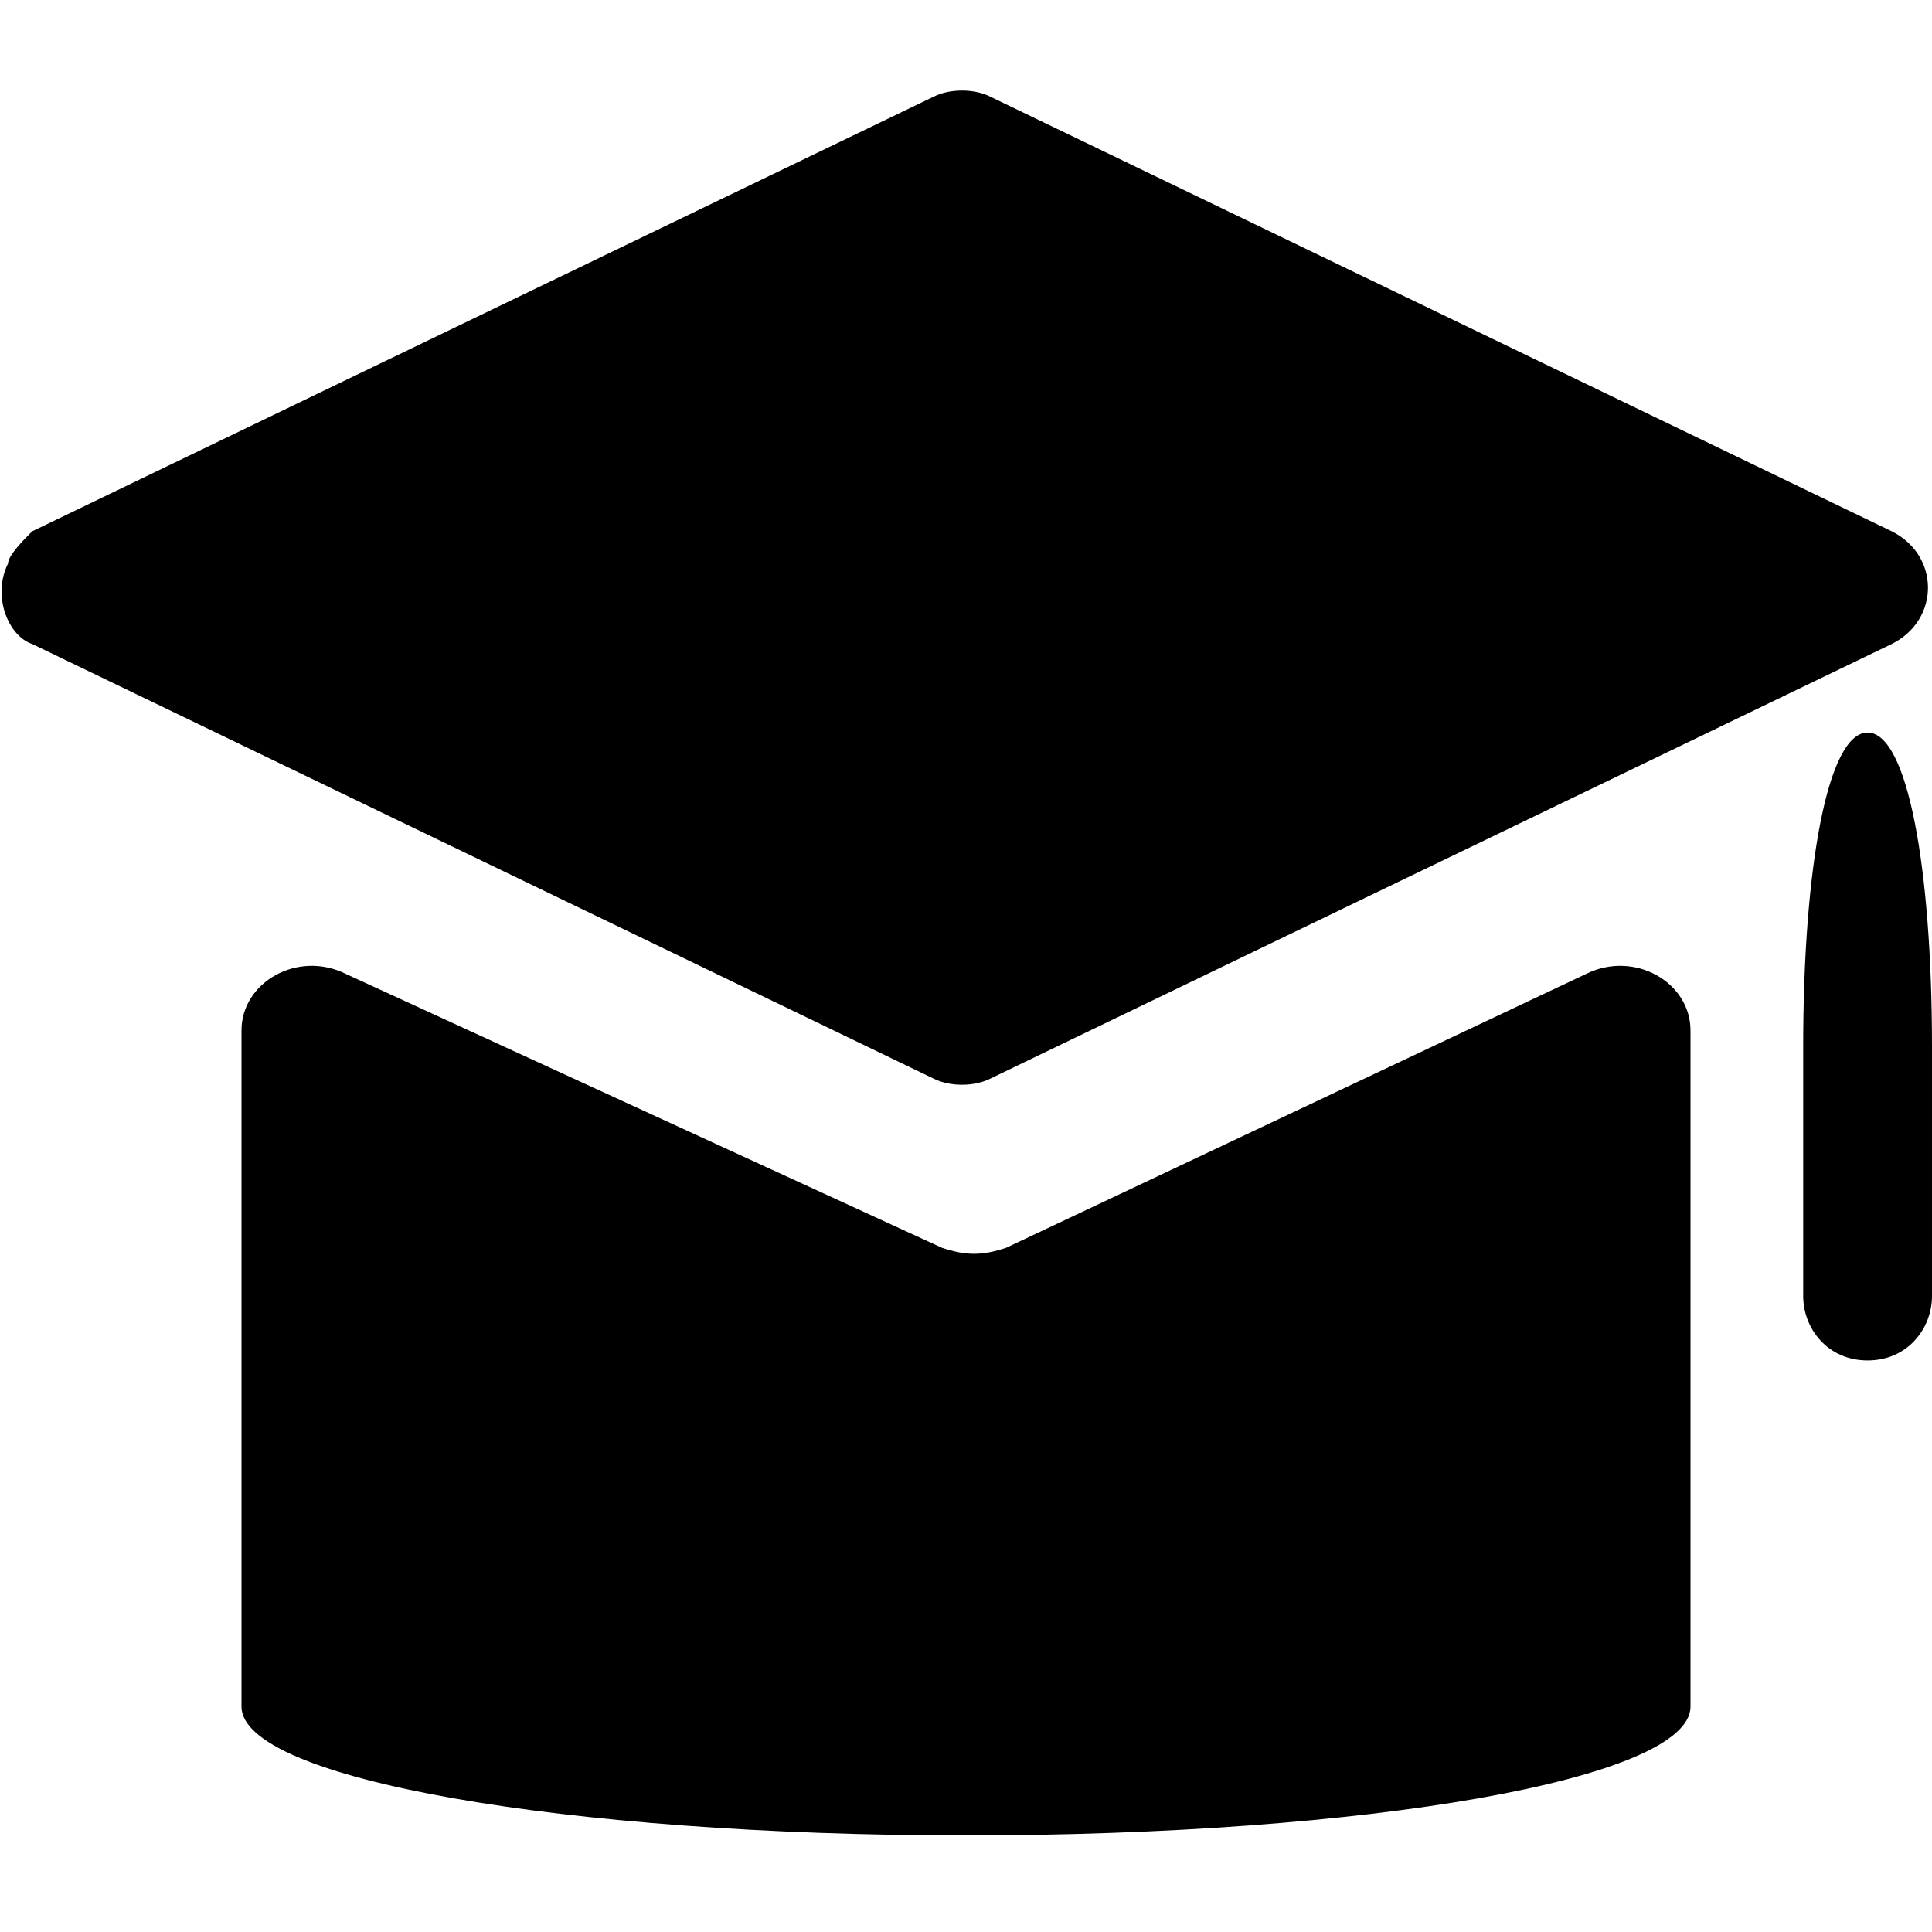 <svg xmlns="http://www.w3.org/2000/svg" viewBox="0 0 24 24"><path fill="currentColor" d="M24 16.1c0 .4-.3.8-.8.8s-.8-.4-.8-.8V13c0-2.2.3-3.9.8-3.9s.8 1.7.8 3.9v3.1zM.4 6.6l11.2-5.4c.2-.1.5-.1.7 0l11.2 5.4c.6.3.6 1.1 0 1.4l-11.2 5.4c-.2.1-.5.1-.7 0L.4 8c-.3-.1-.5-.6-.3-1 0-.1.2-.3.3-.4zm3.9 5.5l7.4 3.4c.3.1.5.1.8 0l7.2-3.4c.6-.3 1.3.1 1.3.7v8.4c0 .9-4 1.6-9 1.6s-9-.7-9-1.6v-8.4c0-.6.7-1 1.3-.7z"/></svg>